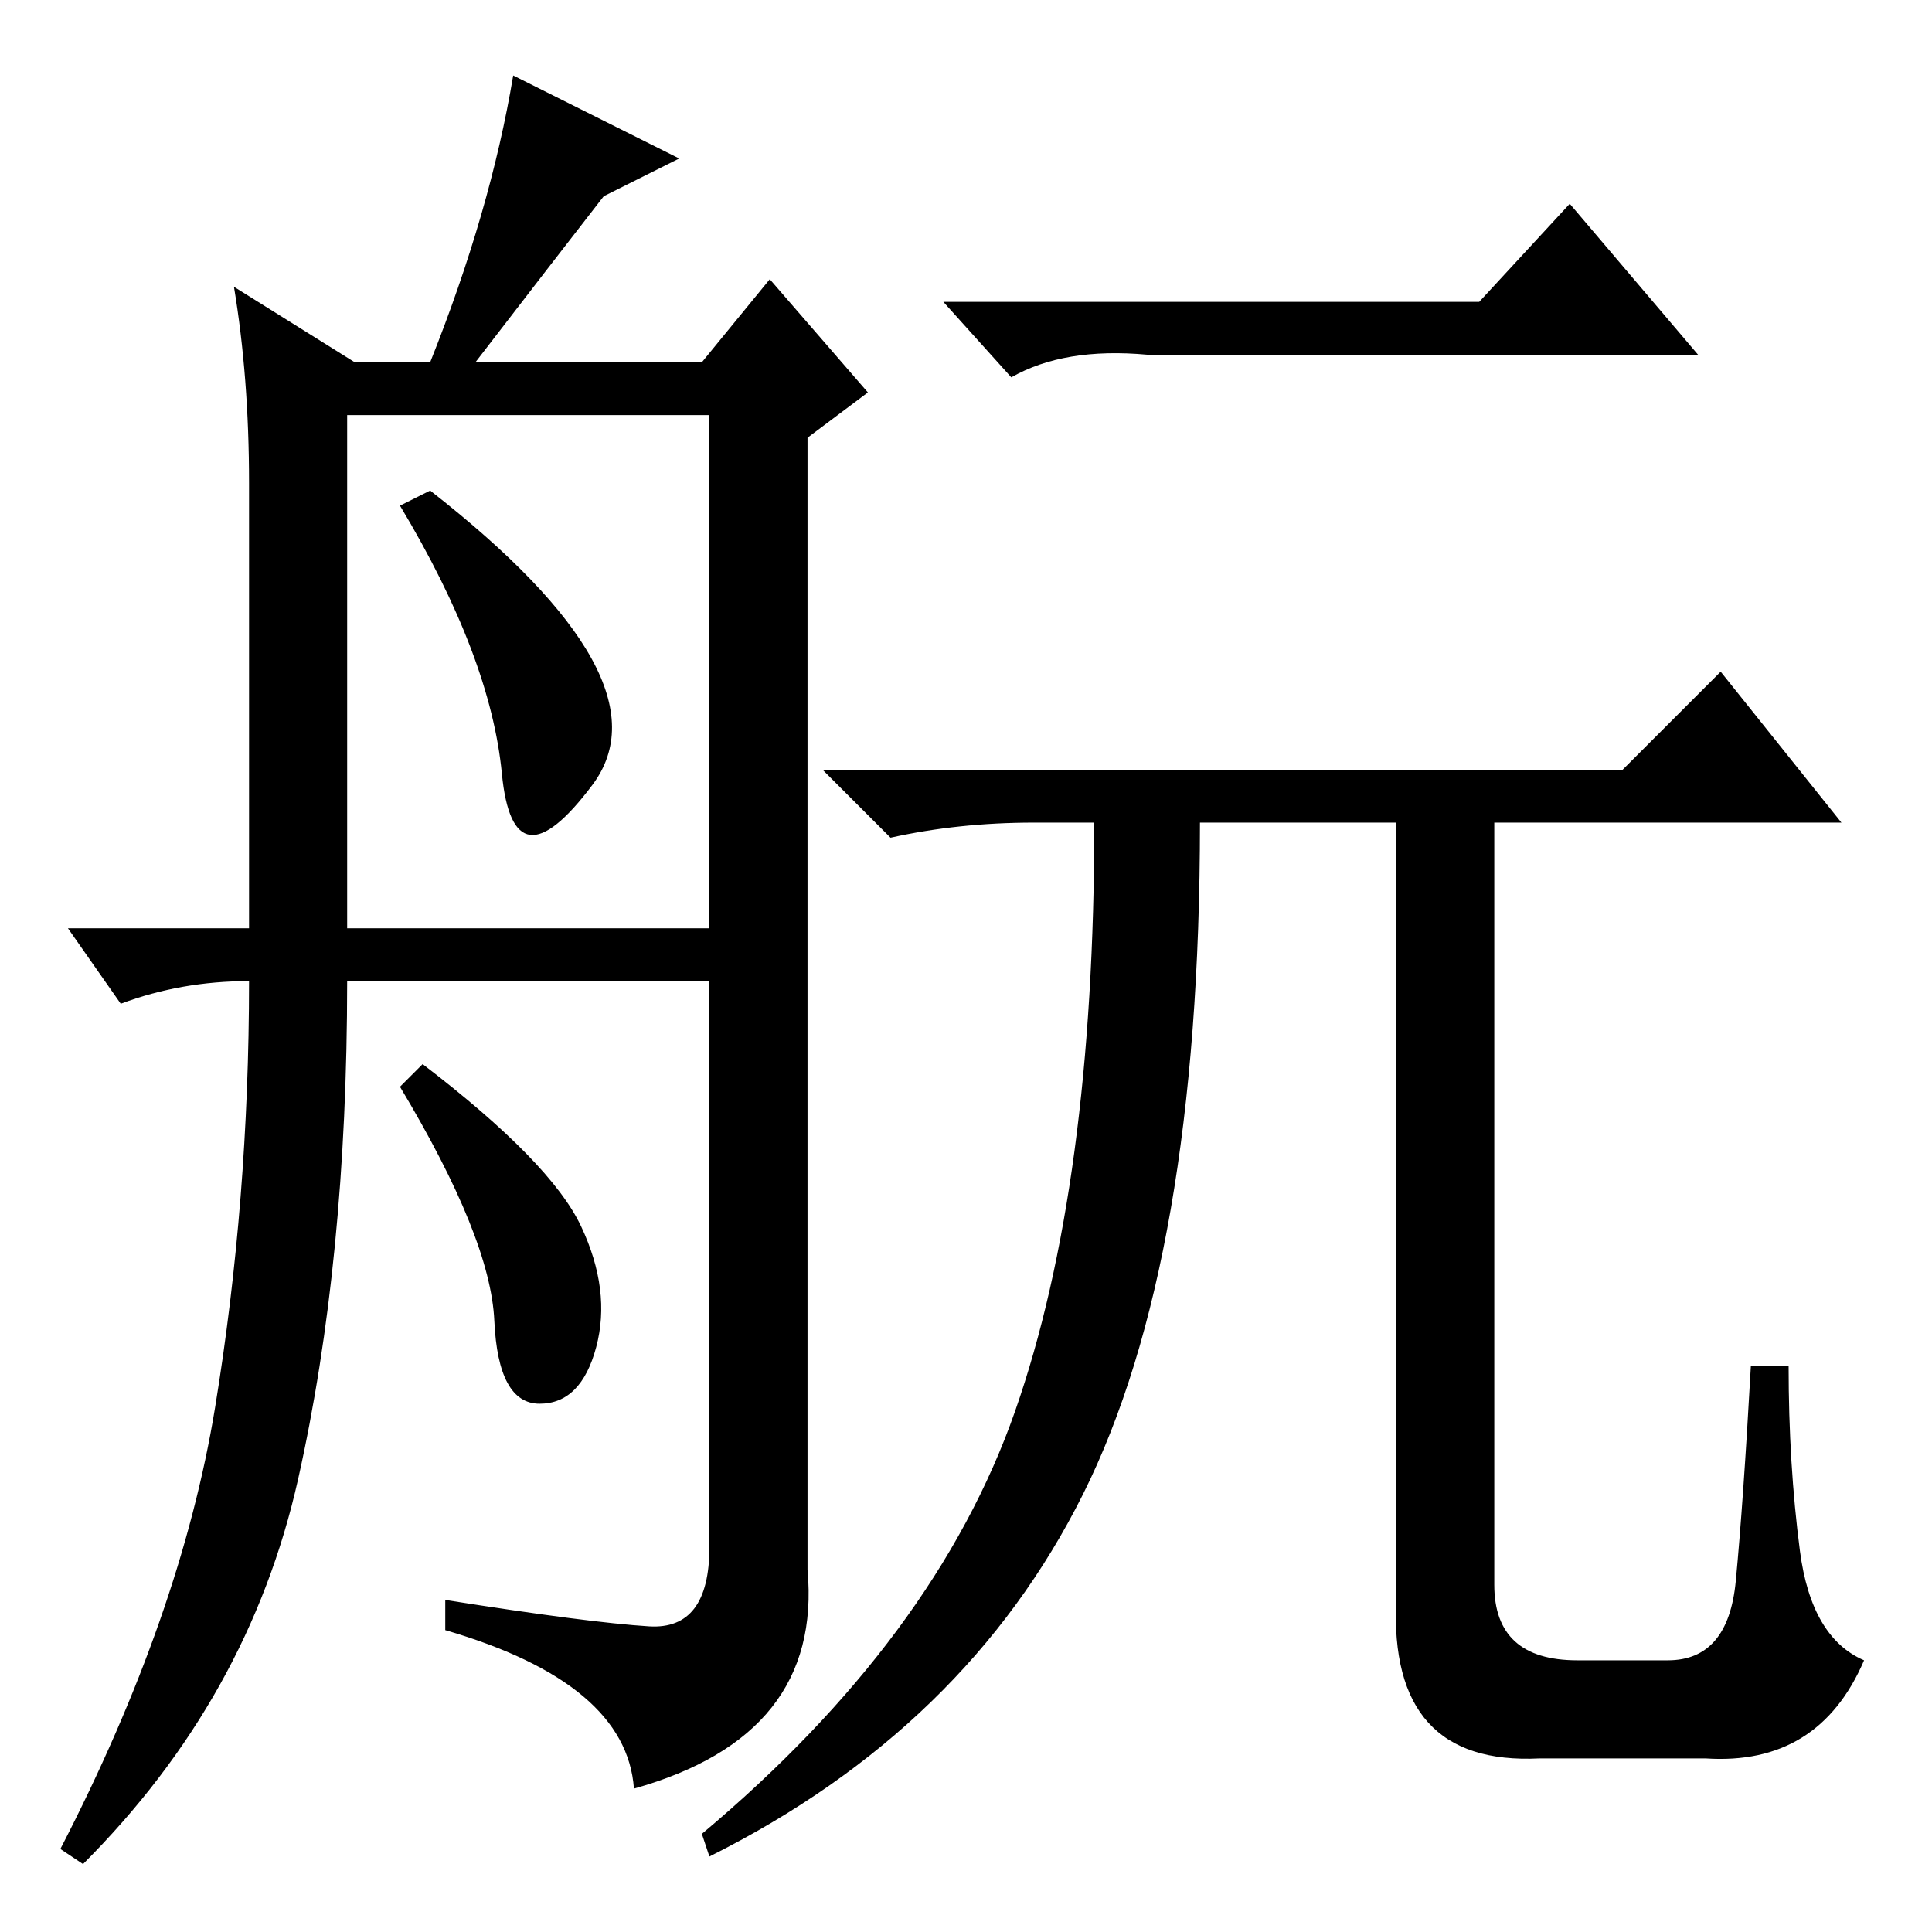 <?xml version="1.0" standalone="no"?>
<!DOCTYPE svg PUBLIC "-//W3C//DTD SVG 1.1//EN" "http://www.w3.org/Graphics/SVG/1.1/DTD/svg11.dtd" >
<svg xmlns="http://www.w3.org/2000/svg" xmlns:xlink="http://www.w3.org/1999/xlink" version="1.1" viewBox="0 -36 256 256">
  <g transform="matrix(1 0 0 -1 0 220)">
   <path fill="currentColor"
d="M196 216l12 13l17 -20h-73q-11 1 -18 -3l-9 10h71zM230 46.5q1 10.5 2 28.5h5q0 -13 1.5 -24.5t8.5 -14.5q-6 -14 -21 -13h-22q-20 -1 -19 21v103h-26q0 -58 -15.5 -89t-49.5 -48l-1 3q31 26 41.5 56t10.5 78h-8q-10 0 -19 -2l-9 9h106l13 13l16 -20h-46v-101
q0 -10 11 -10h12q8 0 9 10.5zM66.5 153.5q-1.5 15.5 -13.5 35.5l4 2q32 -25 21.5 -39t-12 1.5zM9 133h24v59q0 14 -2 26l16 -10h10q8 20 11 38l22 -11l-10 -5q-7 -9 -17 -22h30l9 11l13 -15l-8 -6v-150q2 -22 -23 -29q-1 14 -25 21v4q19 -3 27 -3.5t8 10.5v75h-48
q0 -37 -6.5 -66t-28.5 -51l-3 2q16 31 20.5 58.5t4.5 56.5q-9 0 -17 -3zM46 133h48v68h-48v-68zM77 93.5q4 -8.5 2 -16t-7.5 -7.5t-6 11t-12.5 31l3 3q17 -13 21 -21.5z" />
  </g>

</svg>
